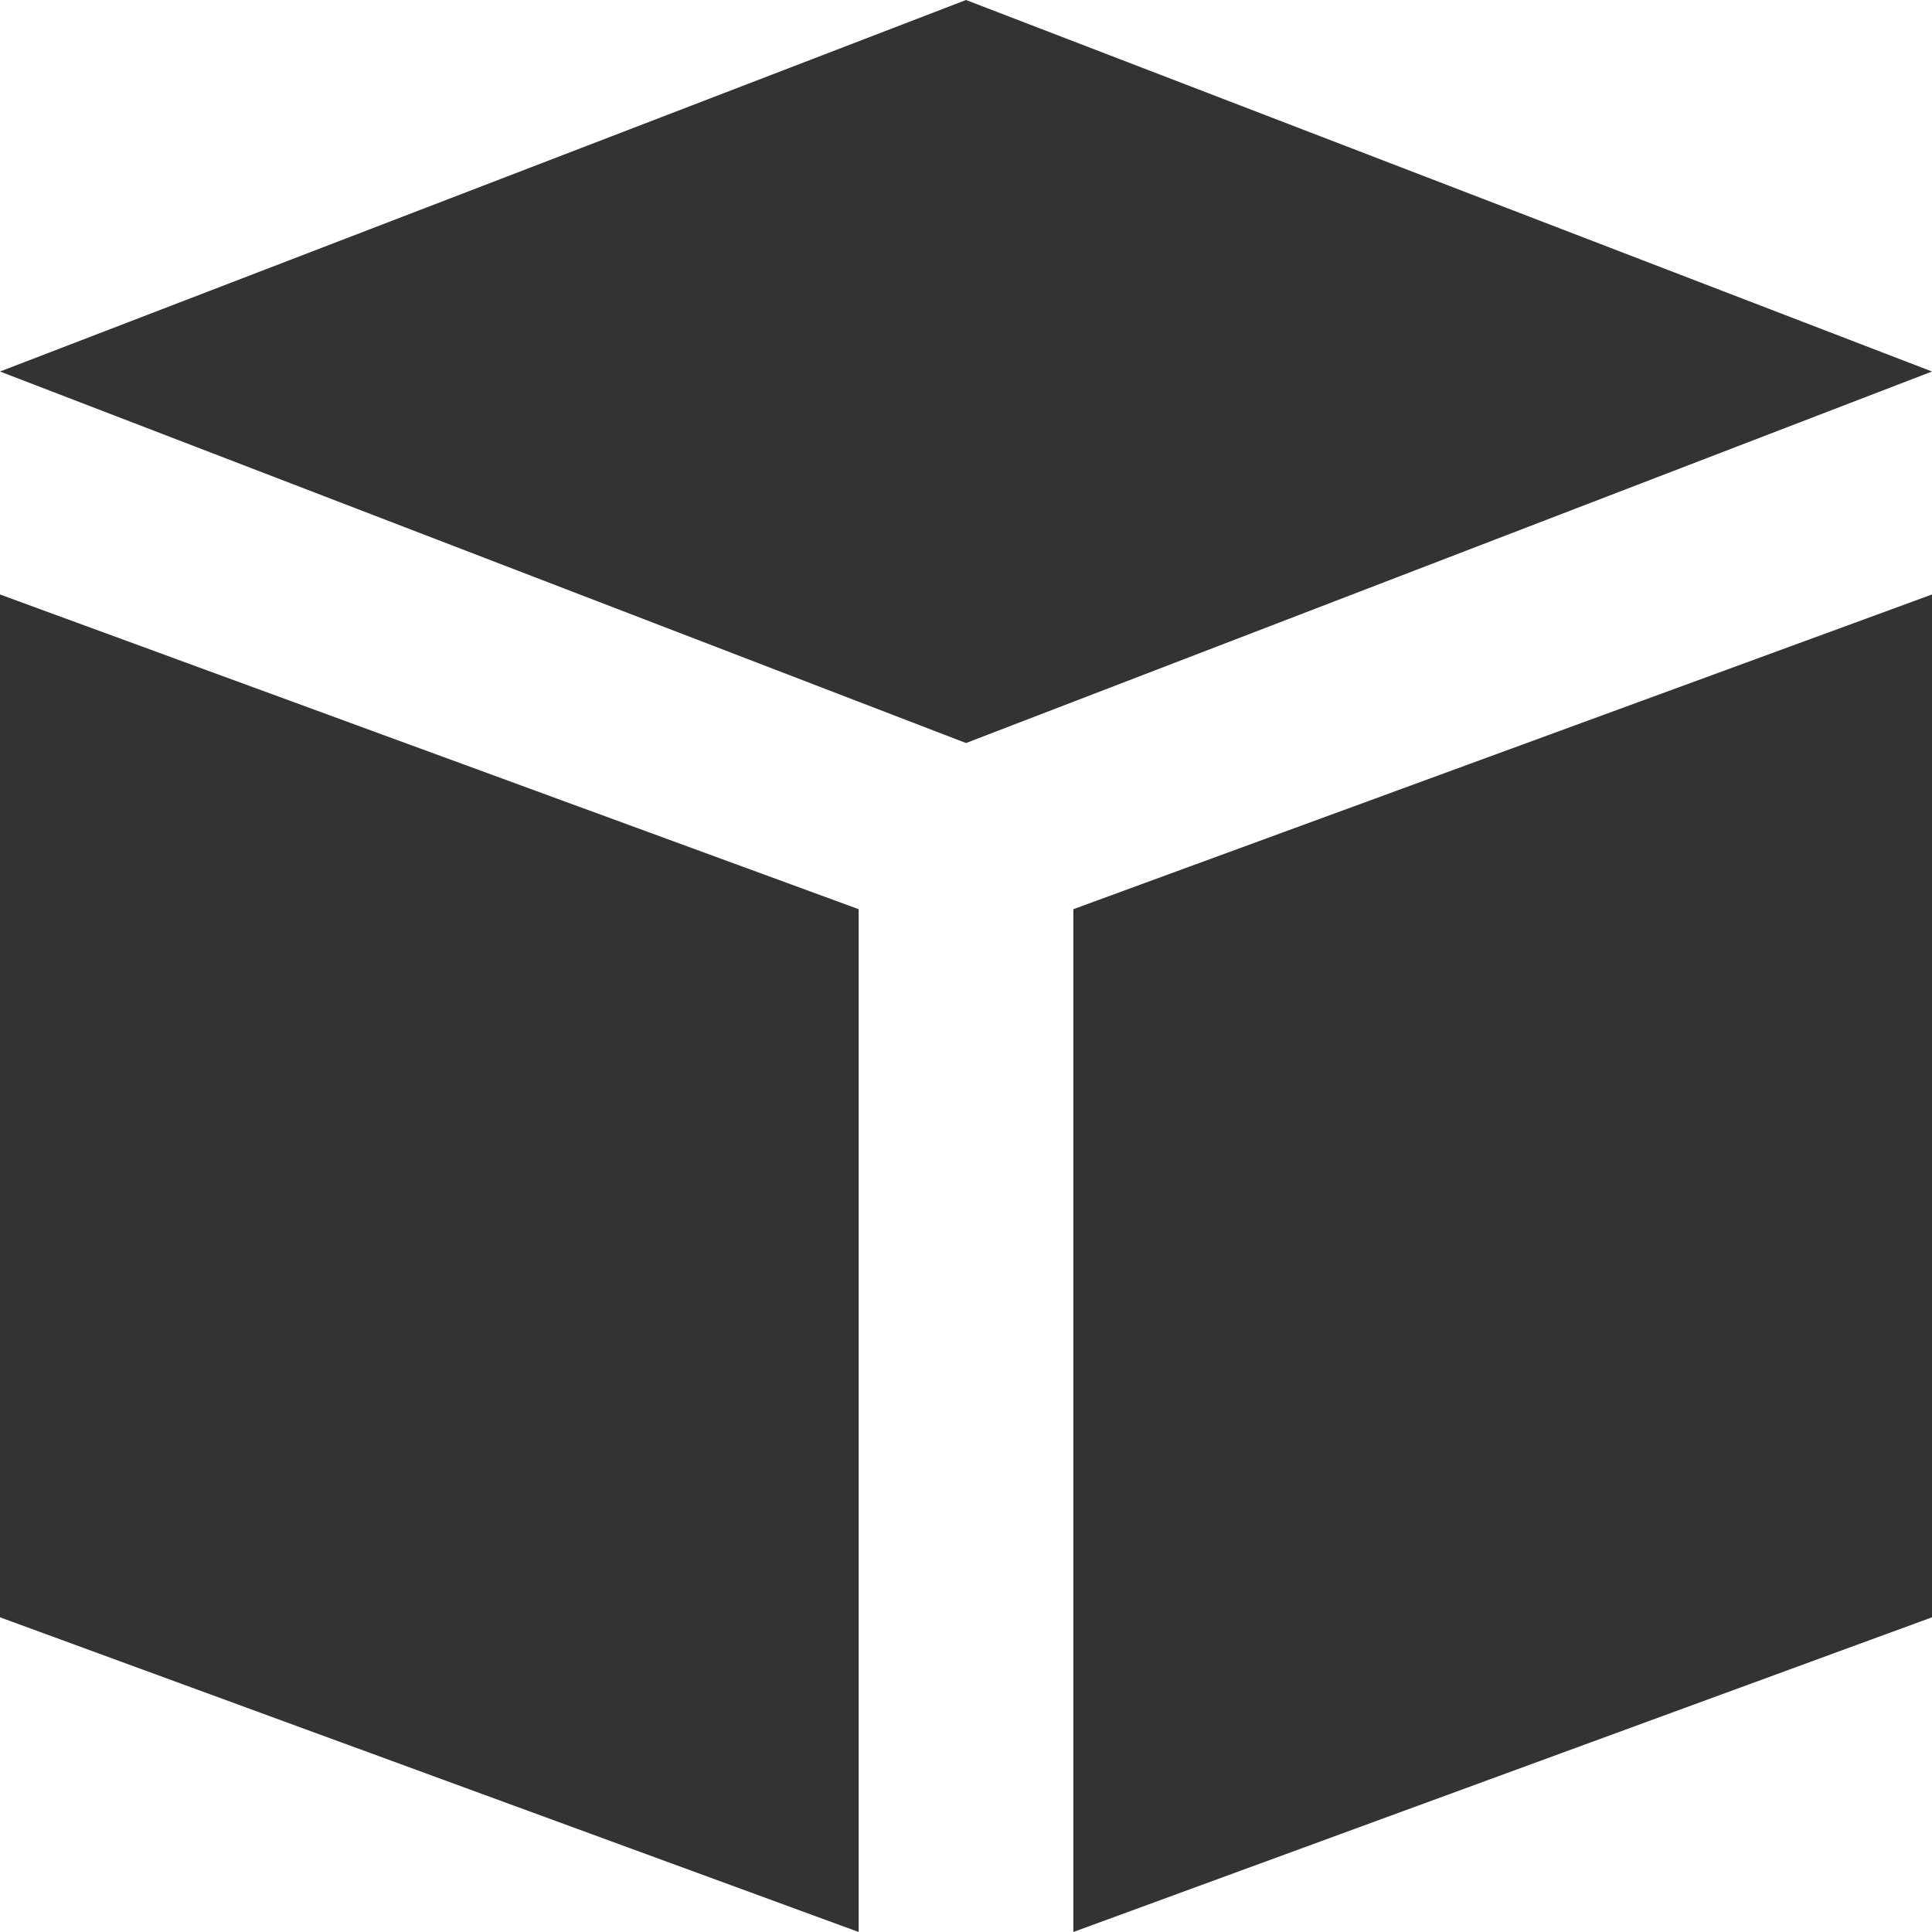 <?xml version="1.0" encoding="utf-8"?>
<!-- Generated by IcoMoon.io -->
<!DOCTYPE svg PUBLIC "-//W3C//DTD SVG 1.1//EN" "http://www.w3.org/Graphics/SVG/1.1/DTD/svg11.dtd">
<svg version="1.1" xmlns="http://www.w3.org/2000/svg" xmlns:xlink="http://www.w3.org/1999/xlink" width="27" height="27" viewBox="0 0 27 27">
<path fill="#333" d="M13.5 0l-13.5 5.192 13.5 5.192 13.5-5.192-13.5-5.192zM0 22.602l12 4.398v-14.294l-12-4.398v14.294zM15 27l12-4.398v-14.294l-12 4.398v14.294z"></path>
</svg>
